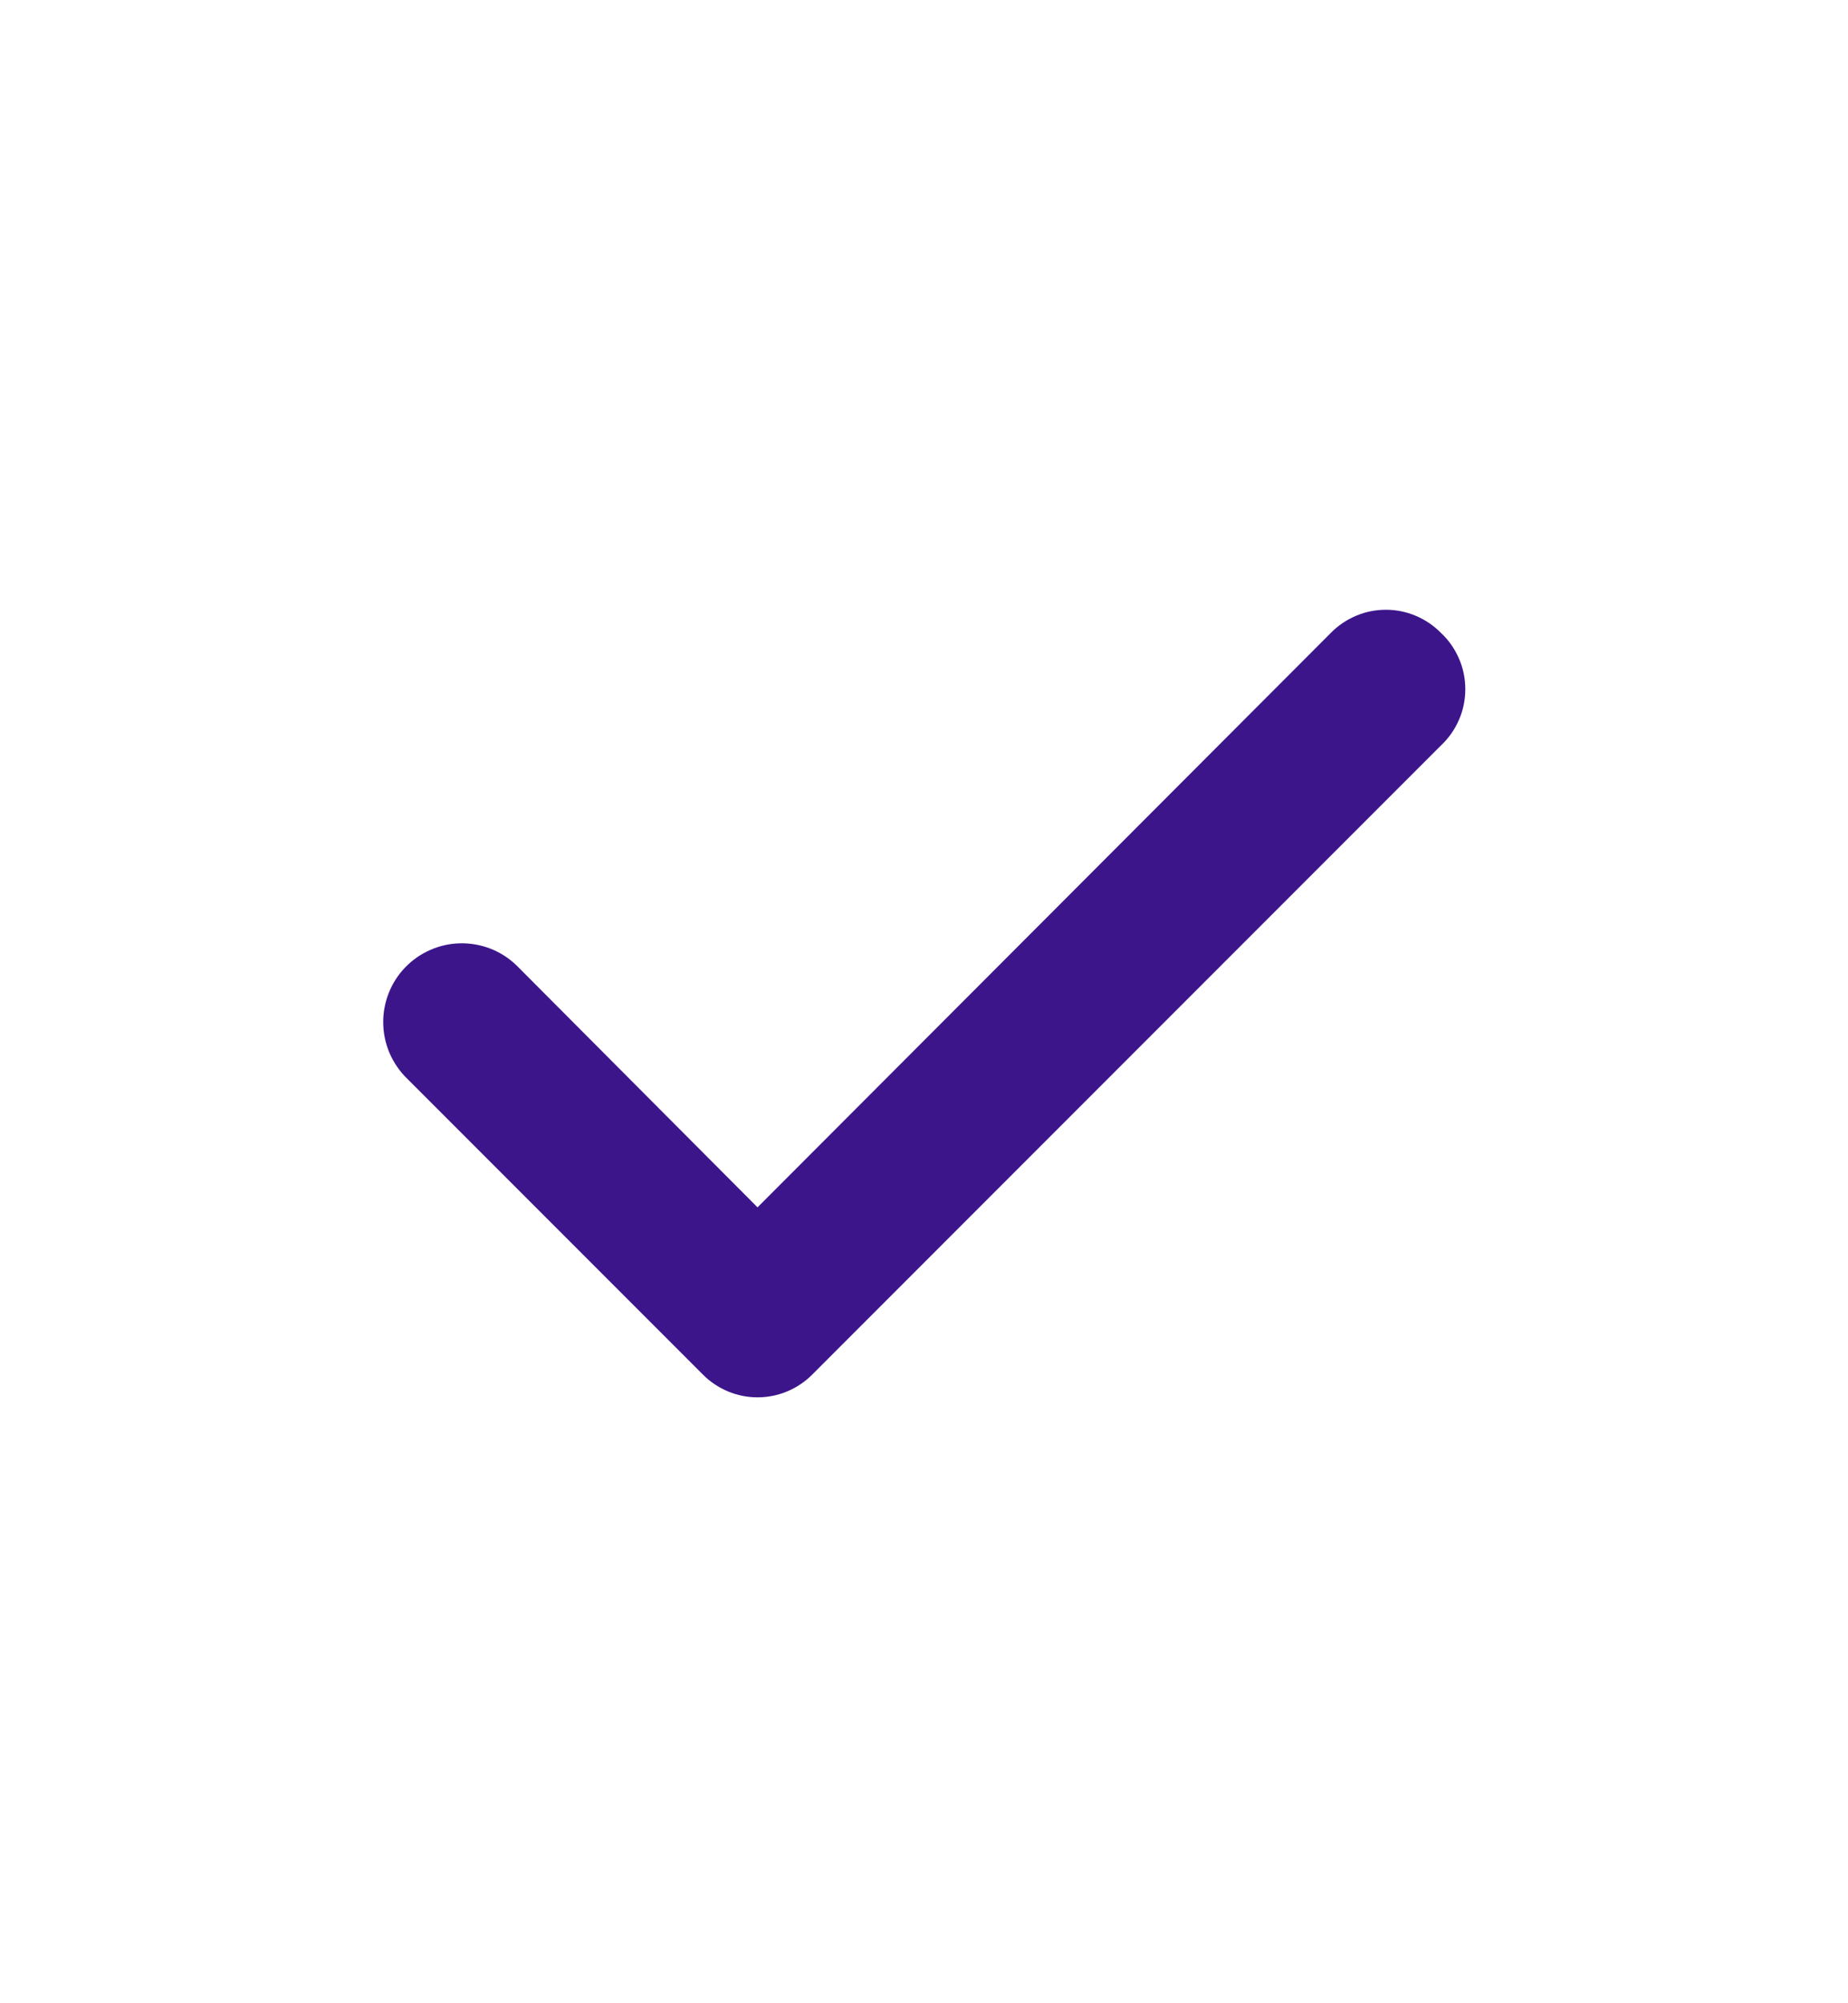 <svg width="24" height="26" viewBox="0 0 24 26" fill="none" xmlns="http://www.w3.org/2000/svg">
<path d="M18.709 8.21C18.616 8.116 18.505 8.042 18.383 7.991C18.261 7.94 18.131 7.914 17.998 7.914C17.866 7.914 17.736 7.94 17.614 7.991C17.492 8.042 17.381 8.116 17.288 8.21L9.838 15.67L6.708 12.53C6.612 12.437 6.498 12.363 6.373 12.314C6.248 12.265 6.115 12.241 5.981 12.243C5.847 12.245 5.714 12.274 5.591 12.328C5.468 12.381 5.357 12.458 5.263 12.555C5.17 12.651 5.097 12.765 5.048 12.89C4.999 13.015 4.974 13.148 4.977 13.283C4.979 13.417 5.008 13.549 5.061 13.672C5.115 13.795 5.192 13.907 5.288 14L9.128 17.84C9.221 17.934 9.332 18.008 9.454 18.059C9.576 18.11 9.706 18.136 9.838 18.136C9.97 18.136 10.101 18.11 10.223 18.059C10.345 18.008 10.456 17.934 10.549 17.84L18.709 9.68C18.81 9.586 18.891 9.473 18.946 9.346C19.002 9.22 19.03 9.083 19.03 8.945C19.03 8.807 19.002 8.67 18.946 8.544C18.891 8.417 18.81 8.303 18.709 8.21Z" fill="#3D158B"/>
</svg>
